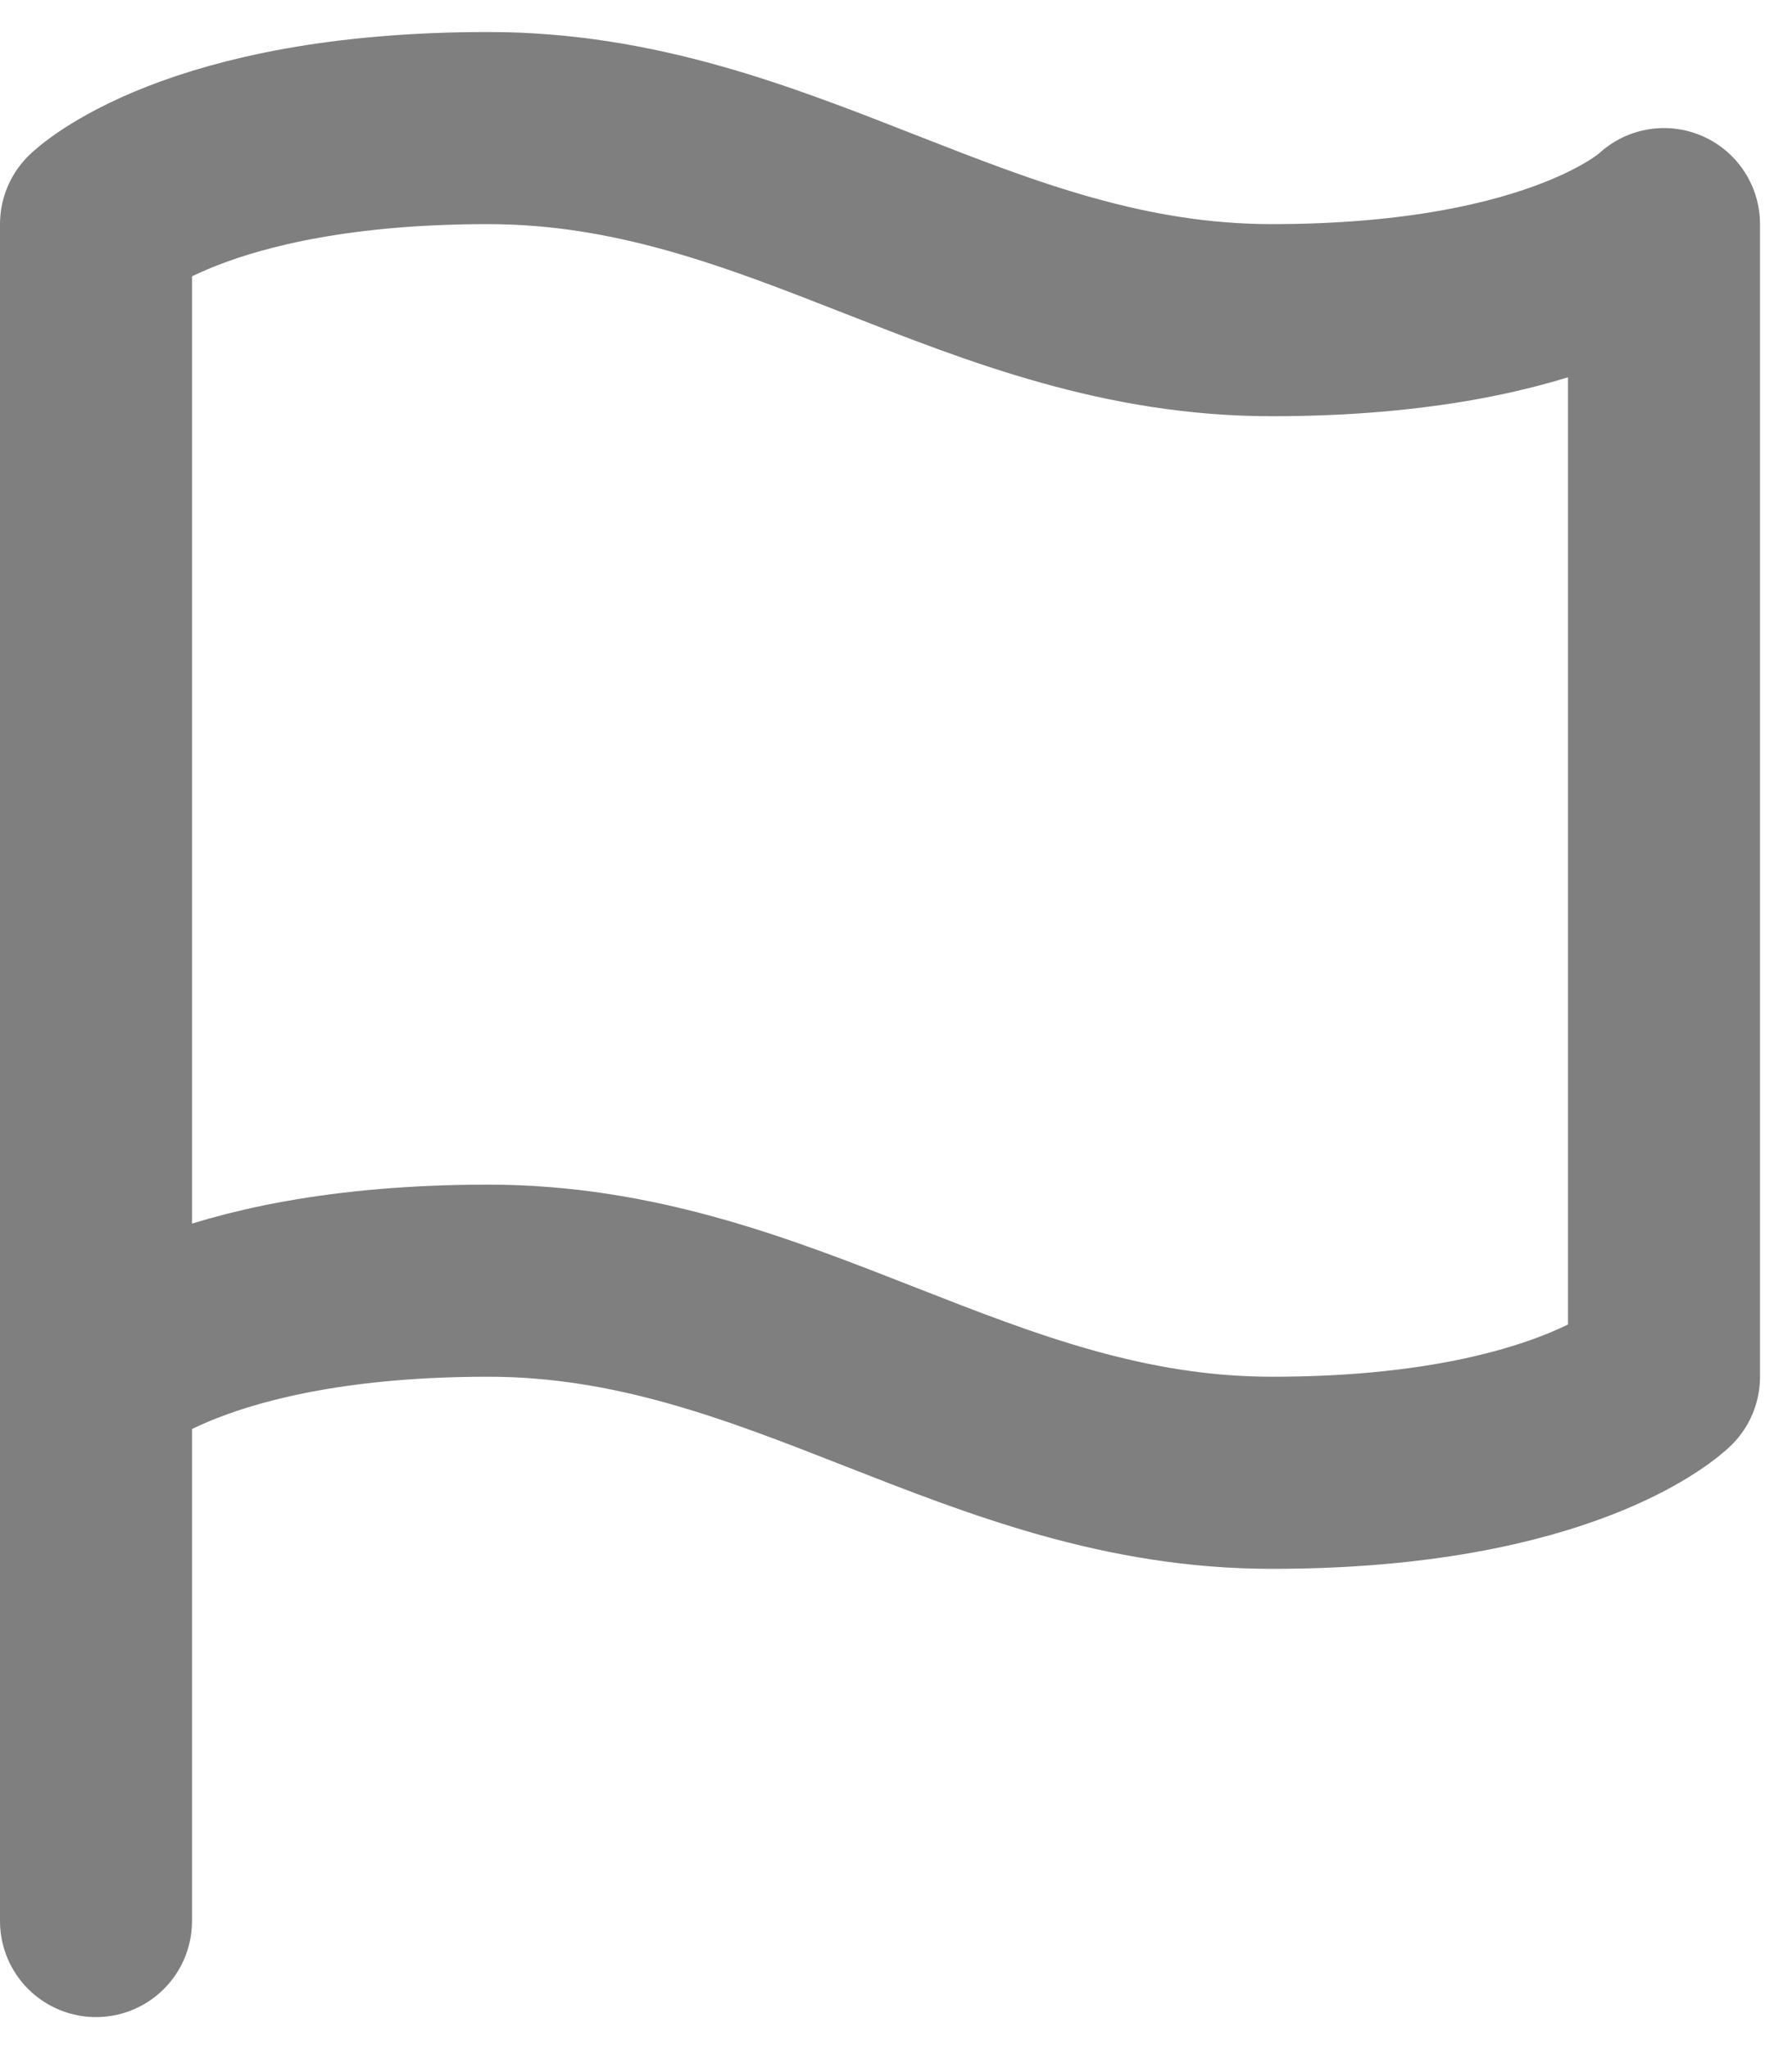 <svg xmlns="http://www.w3.org/2000/svg" width="14" height="16" viewBox="0 0 14 16">
    <path fill="none" fill-rule="evenodd" stroke="#000" stroke-linecap="round" stroke-linejoin="round" stroke-opacity=".5" stroke-width="1.5" d="M.75 10.75V15 1.75S1.516 1 3.813 1C6.108 1 7.64 2.5 9.936 2.5 12.235 2.5 13 1.75 13 1.75v9s-.766.75-3.063.75C7.642 11.5 6.11 10 3.814 10c-2.297 0-3.063.75-3.063.75z"/>
</svg>
